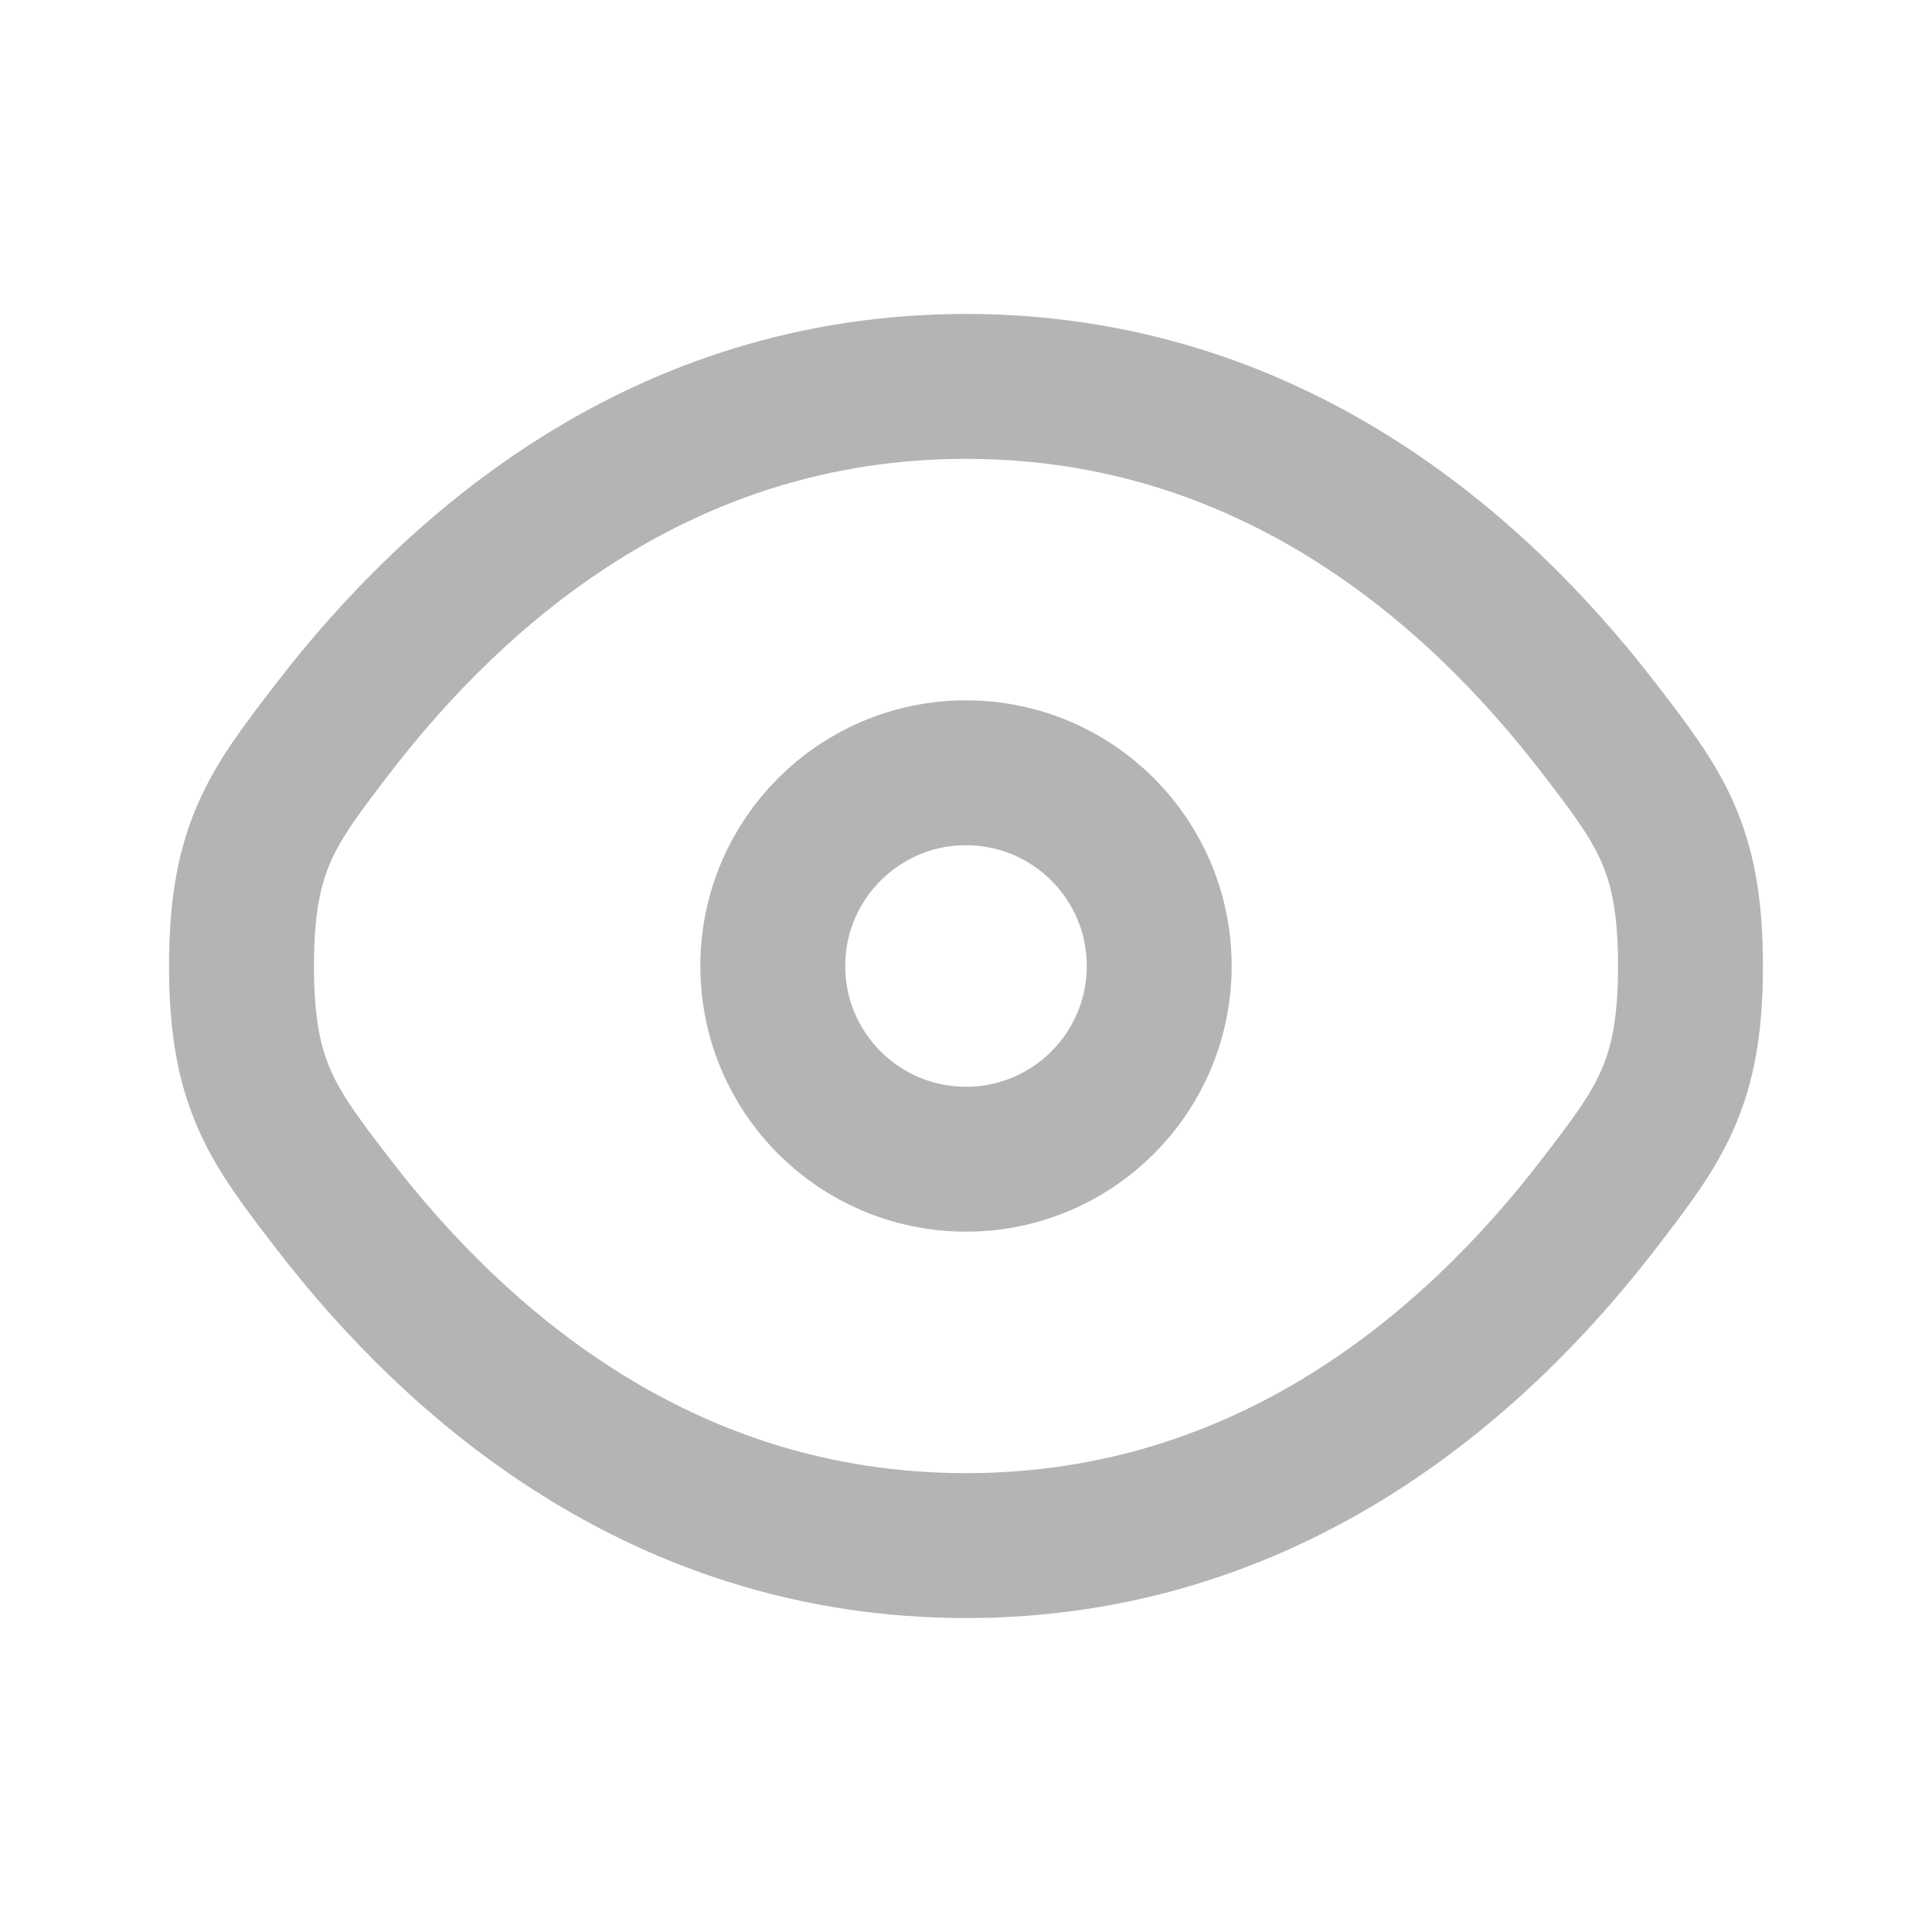 <svg width="20" height="20" viewBox="0 0 20 20" fill="none" xmlns="http://www.w3.org/2000/svg">
<g opacity="0.6">
<path d="M3.456 12.472C2.819 11.644 2.5 11.229 2.5 10C2.5 8.77 2.819 8.356 3.456 7.528C4.729 5.875 6.864 4 10 4C13.136 4 15.271 5.875 16.544 7.528C17.181 8.356 17.5 8.77 17.5 10C17.5 11.229 17.181 11.644 16.544 12.472C15.271 14.125 13.136 16 10 16C6.864 16 4.729 14.125 3.456 12.472Z" stroke="#828282" stroke-width="1.5"/>
<path d="M12 10C12 11.105 11.105 12 10 12C8.895 12 8 11.105 8 10C8 8.895 8.895 8 10 8C11.105 8 12 8.895 12 10Z" stroke="#828282" stroke-width="1.5"/>
</g>
</svg>
